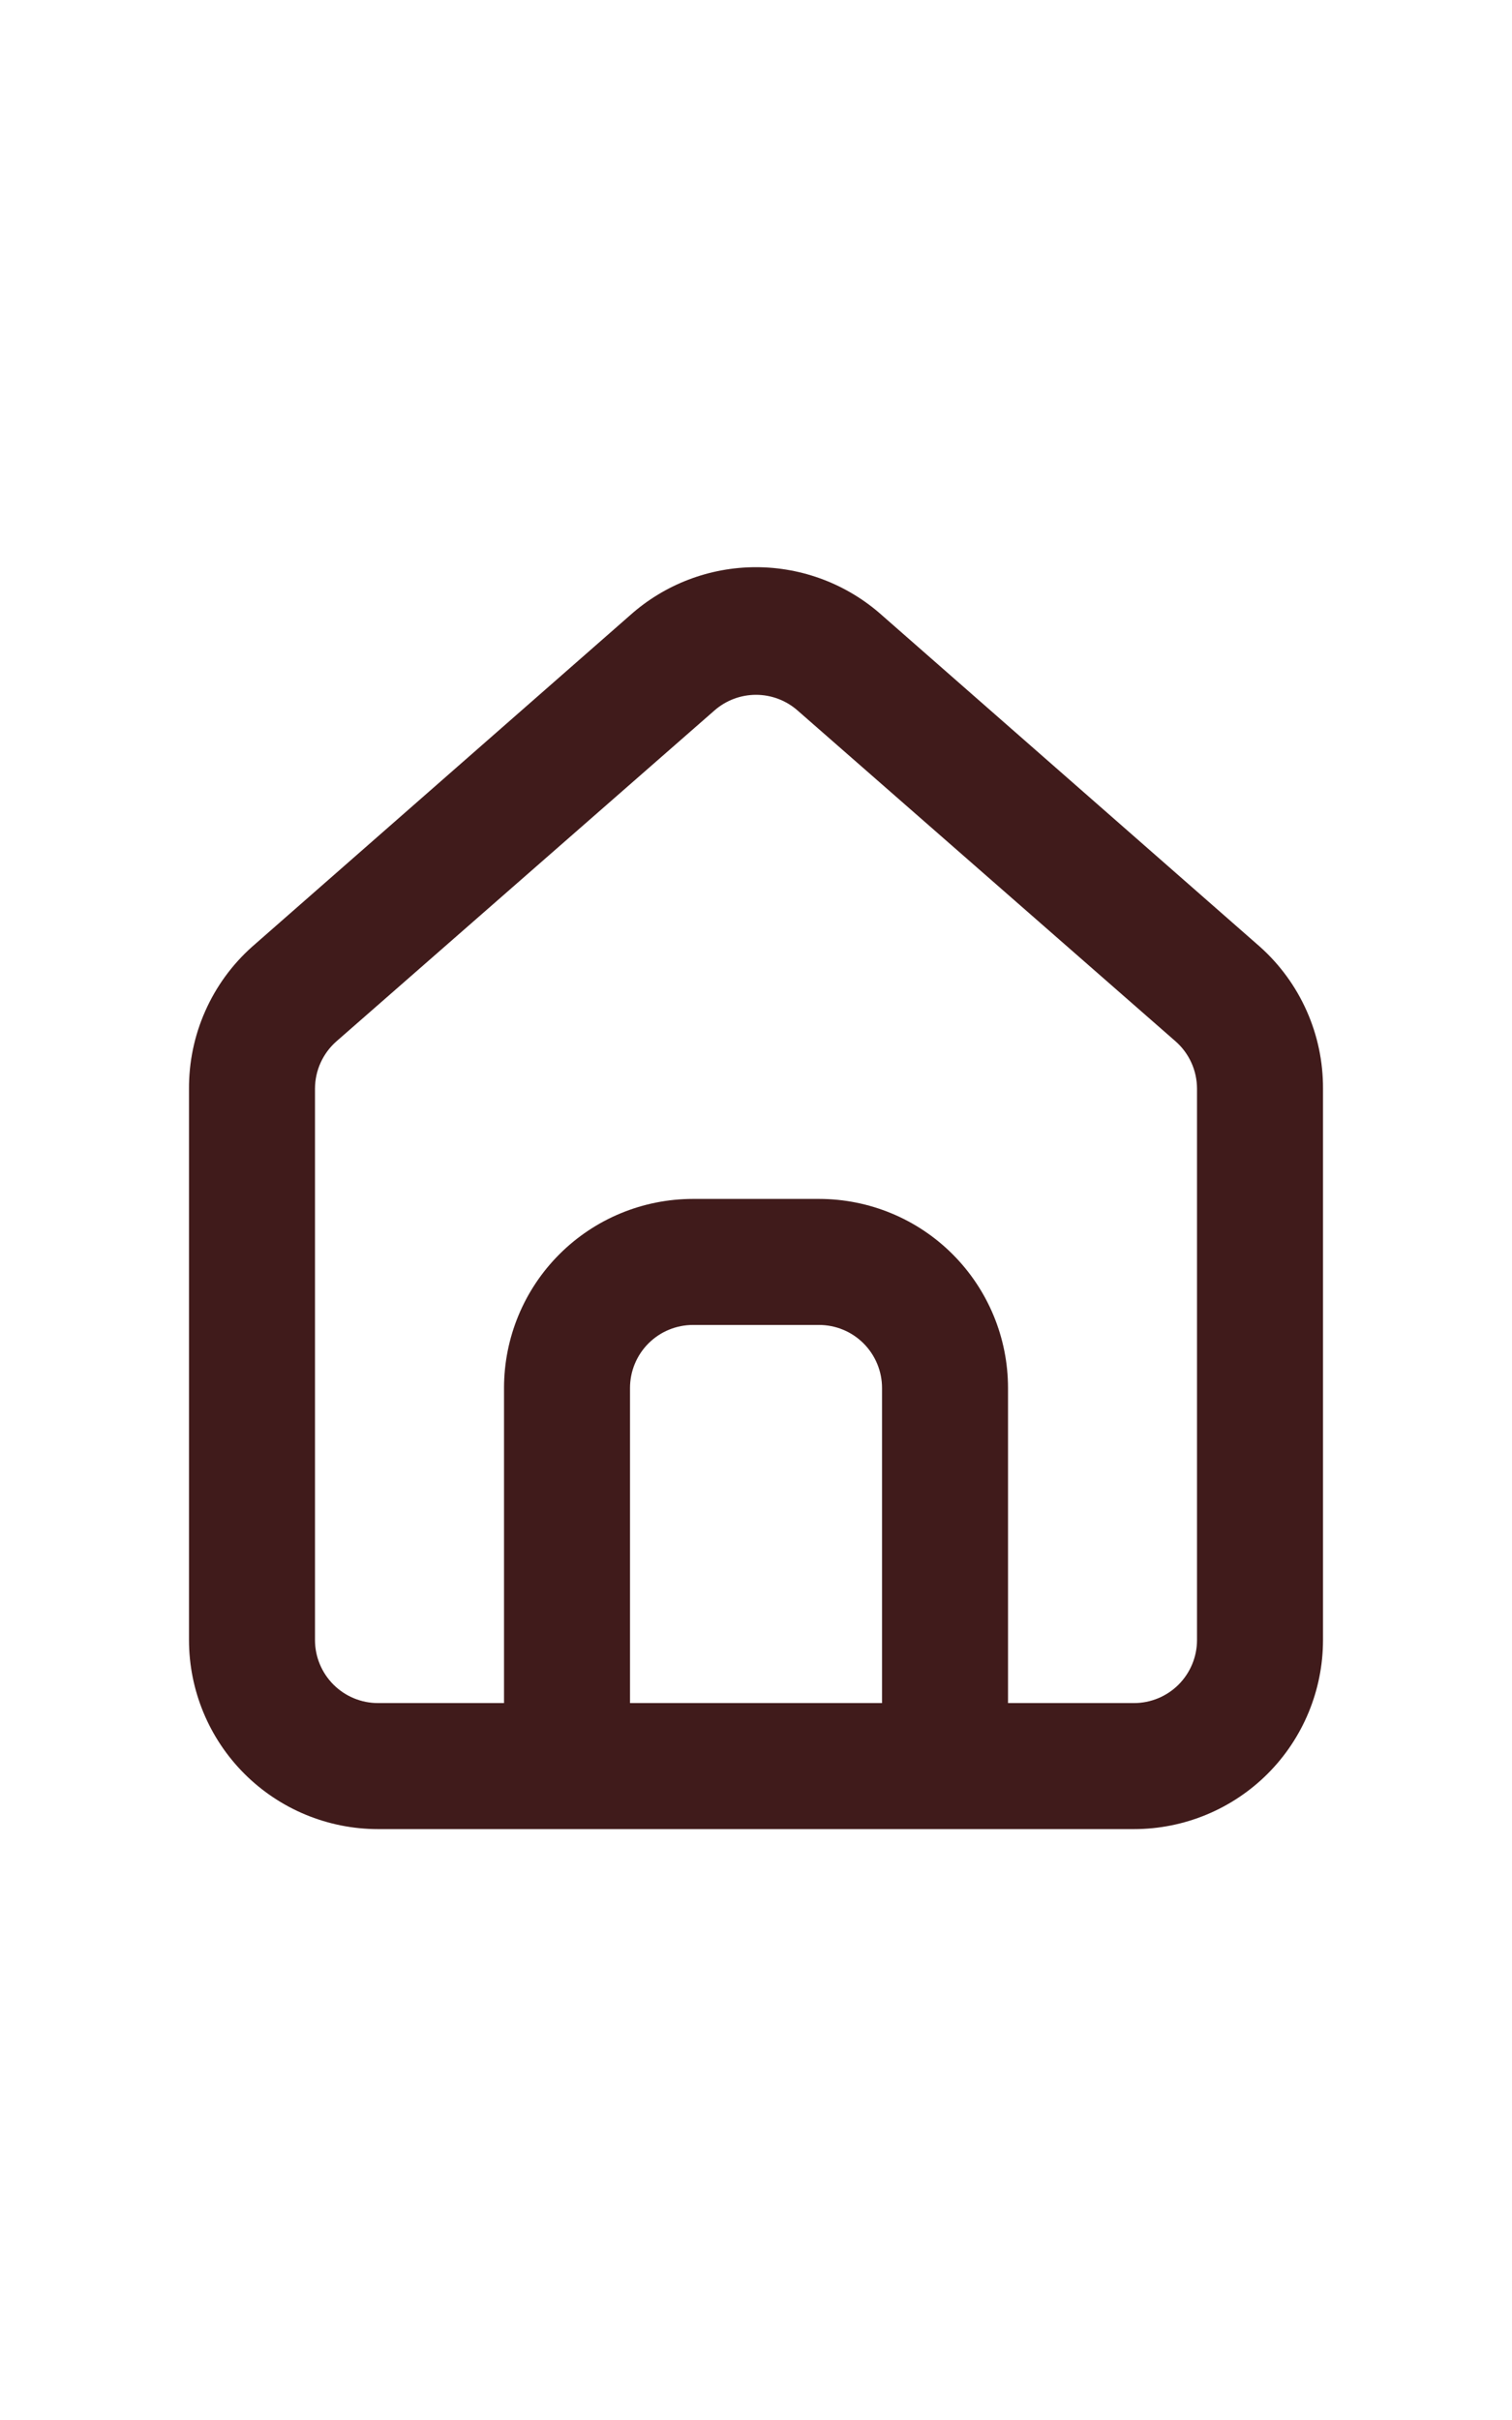 <svg width="25" height="40" viewBox="0 0 40 40"  xmlns="http://www.w3.org/2000/svg">
<g clip-path="url(#clip0_173_2164)">
<path d="M33.334 13.04L23.334 4.273C22.417 3.453 21.23 3 20 3C18.77 3 17.584 3.453 16.667 4.273L6.667 13.04C6.137 13.513 5.715 14.094 5.428 14.744C5.14 15.393 4.995 16.096 5 16.807V31.373C5 32.699 5.527 33.971 6.465 34.909C7.402 35.846 8.674 36.373 10 36.373H30C31.326 36.373 32.598 35.846 33.536 34.909C34.473 33.971 35 32.699 35 31.373V16.79C35.003 16.082 34.857 15.383 34.569 14.736C34.282 14.09 33.861 13.511 33.334 13.04ZM23.334 33.04H16.667V24.707C16.667 24.265 16.842 23.841 17.155 23.528C17.468 23.215 17.892 23.04 18.334 23.04H21.667C22.109 23.04 22.533 23.215 22.845 23.528C23.158 23.841 23.334 24.265 23.334 24.707V33.04ZM31.667 31.373C31.667 31.815 31.491 32.239 31.179 32.552C30.866 32.864 30.442 33.04 30 33.04H26.667V24.707C26.667 23.381 26.14 22.109 25.202 21.171C24.265 20.233 22.993 19.707 21.667 19.707H18.334C17.007 19.707 15.736 20.233 14.798 21.171C13.86 22.109 13.334 23.381 13.334 24.707V33.04H10C9.558 33.04 9.134 32.864 8.822 32.552C8.509 32.239 8.333 31.815 8.333 31.373V16.79C8.334 16.553 8.384 16.319 8.482 16.104C8.58 15.888 8.722 15.696 8.9 15.54L18.9 6.79C19.204 6.523 19.595 6.375 20 6.375C20.405 6.375 20.796 6.523 21.1 6.79L31.1 15.54C31.278 15.696 31.42 15.888 31.518 16.104C31.616 16.319 31.666 16.553 31.667 16.79V31.373Z" fill="#401b1b"/>
</g>
<defs>
<clipPath id="clip0_173_2164">
<rect width="40" height="40" fill="white"/>
</clipPath>
</defs>
</svg>
